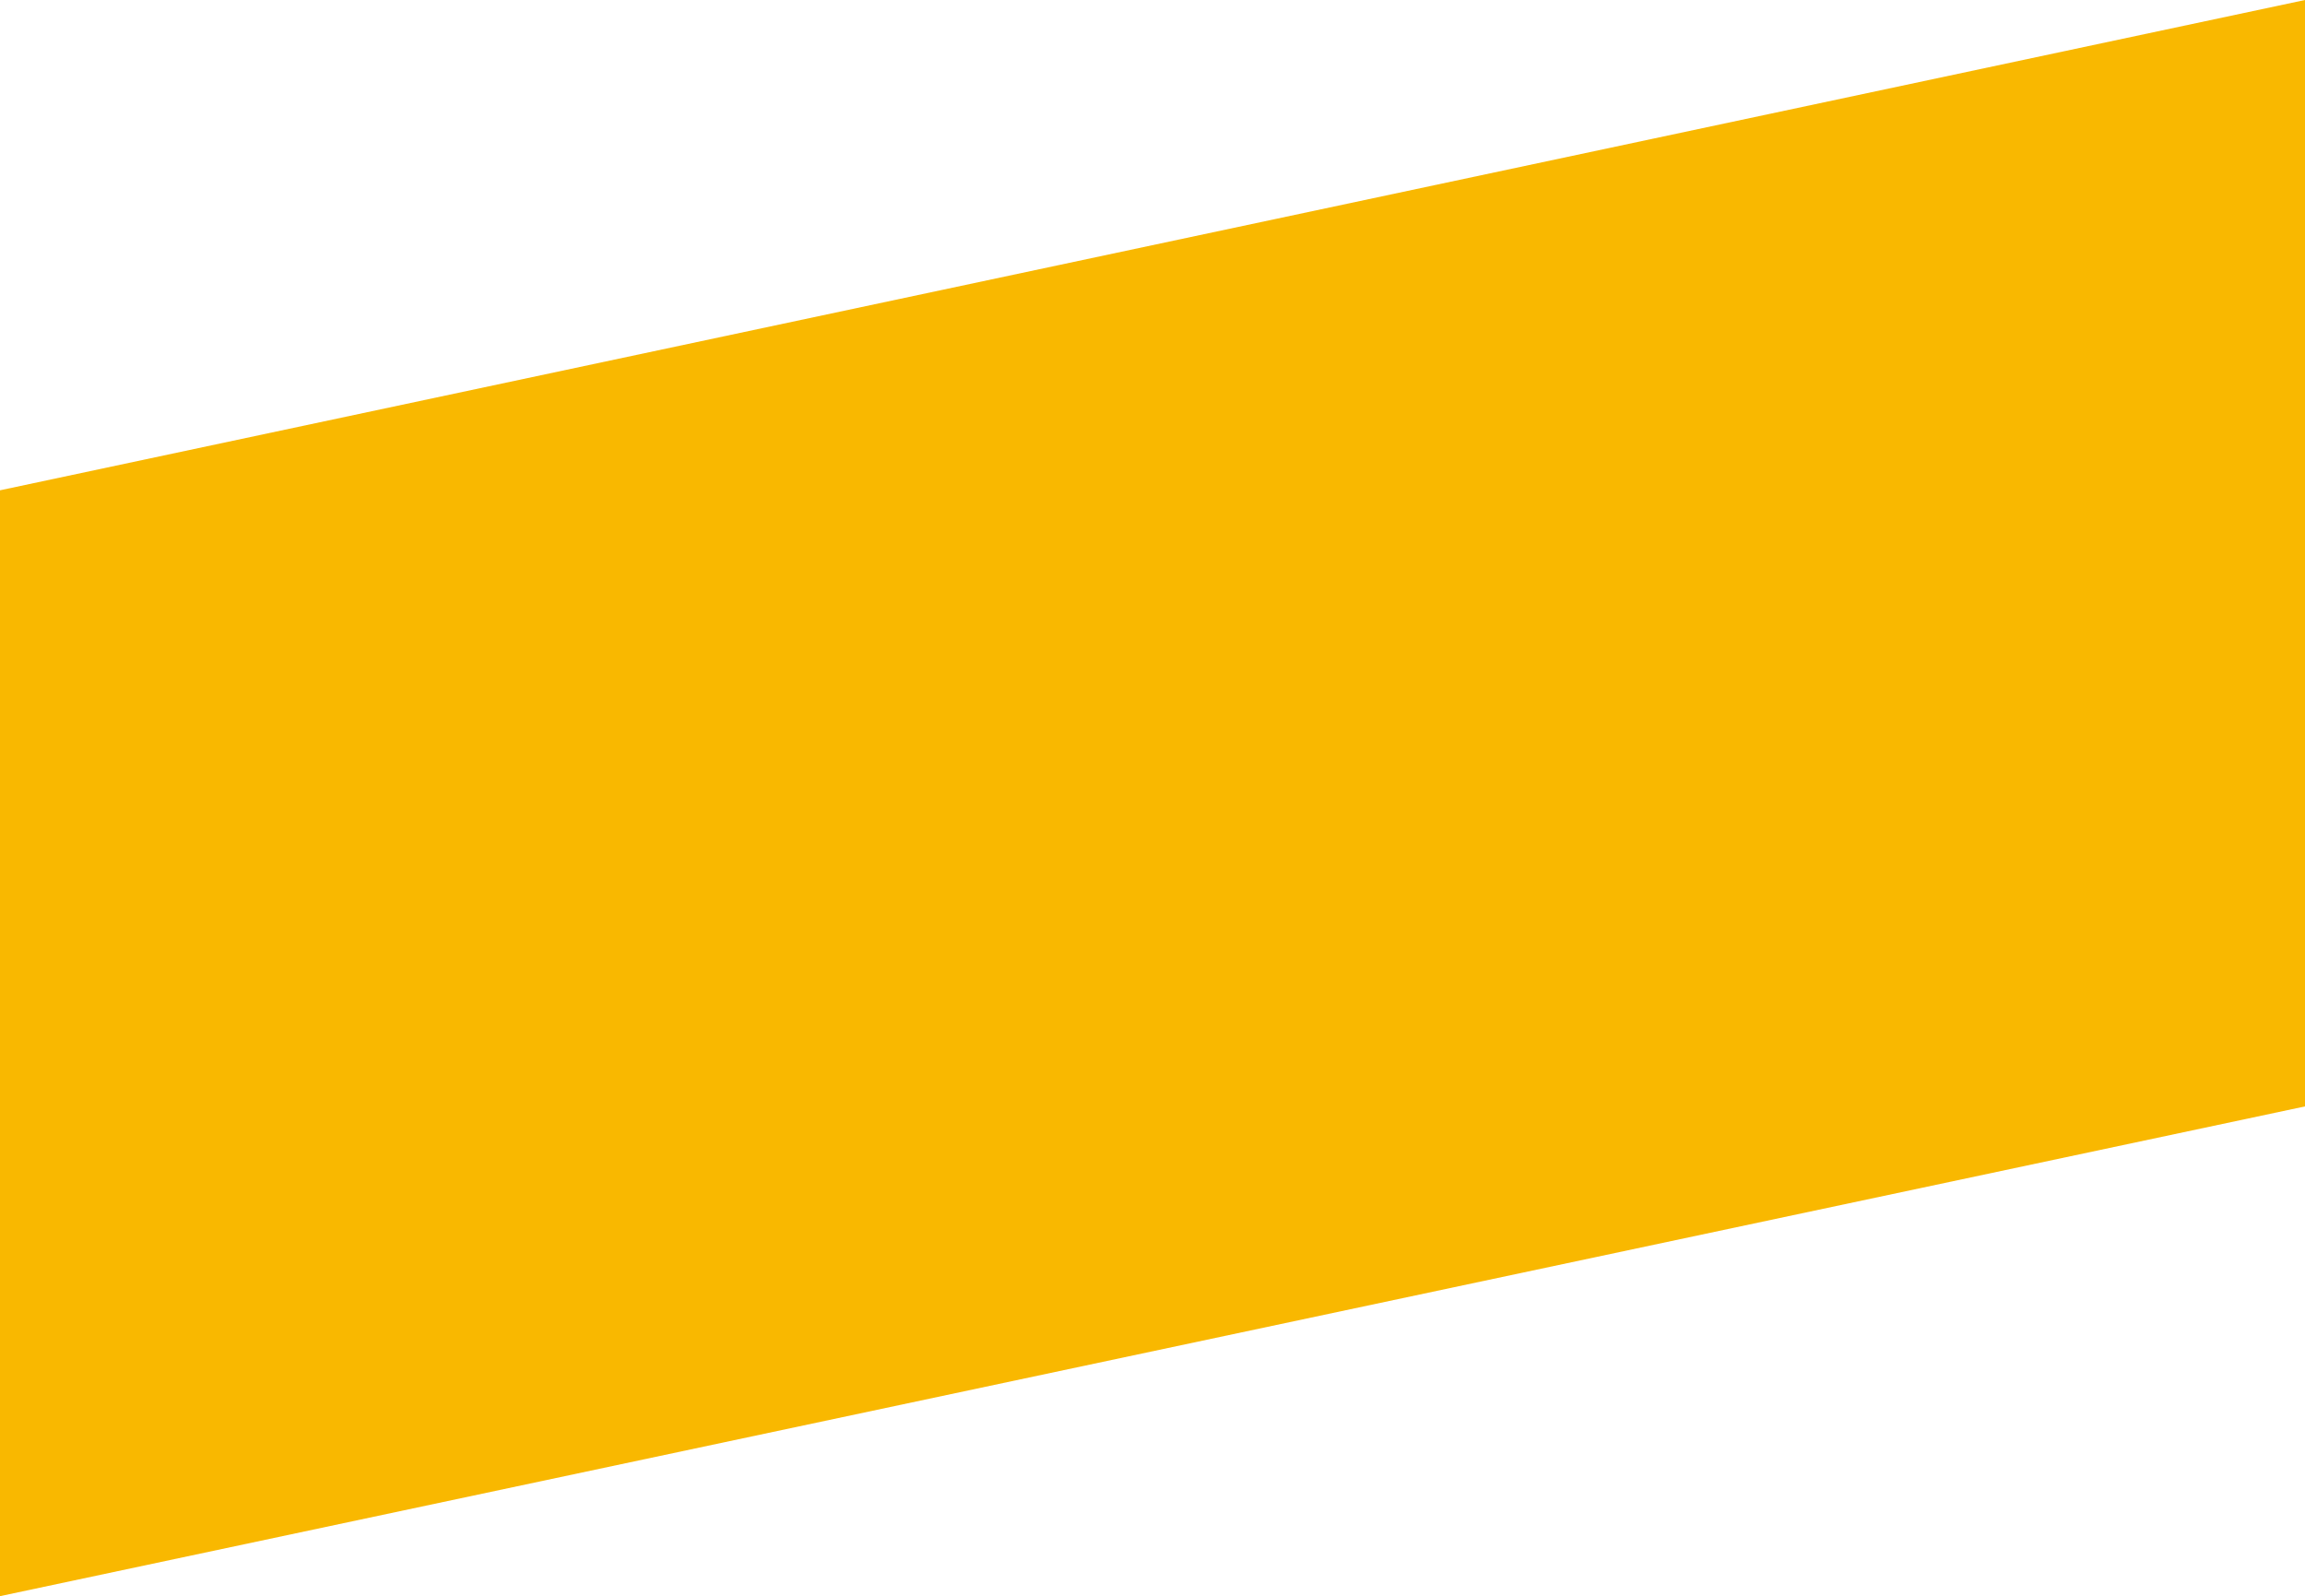 <svg width="3850" height="2666" viewBox="0 0 3850 2666" fill="none" xmlns="http://www.w3.org/2000/svg" xmlns:xlink="http://www.w3.org/1999/xlink">
<path d="M0.005,818.94L3850,0L3850,1848L0,2666L0.005,818.94Z" fill="#F9B800"/>
</svg>
